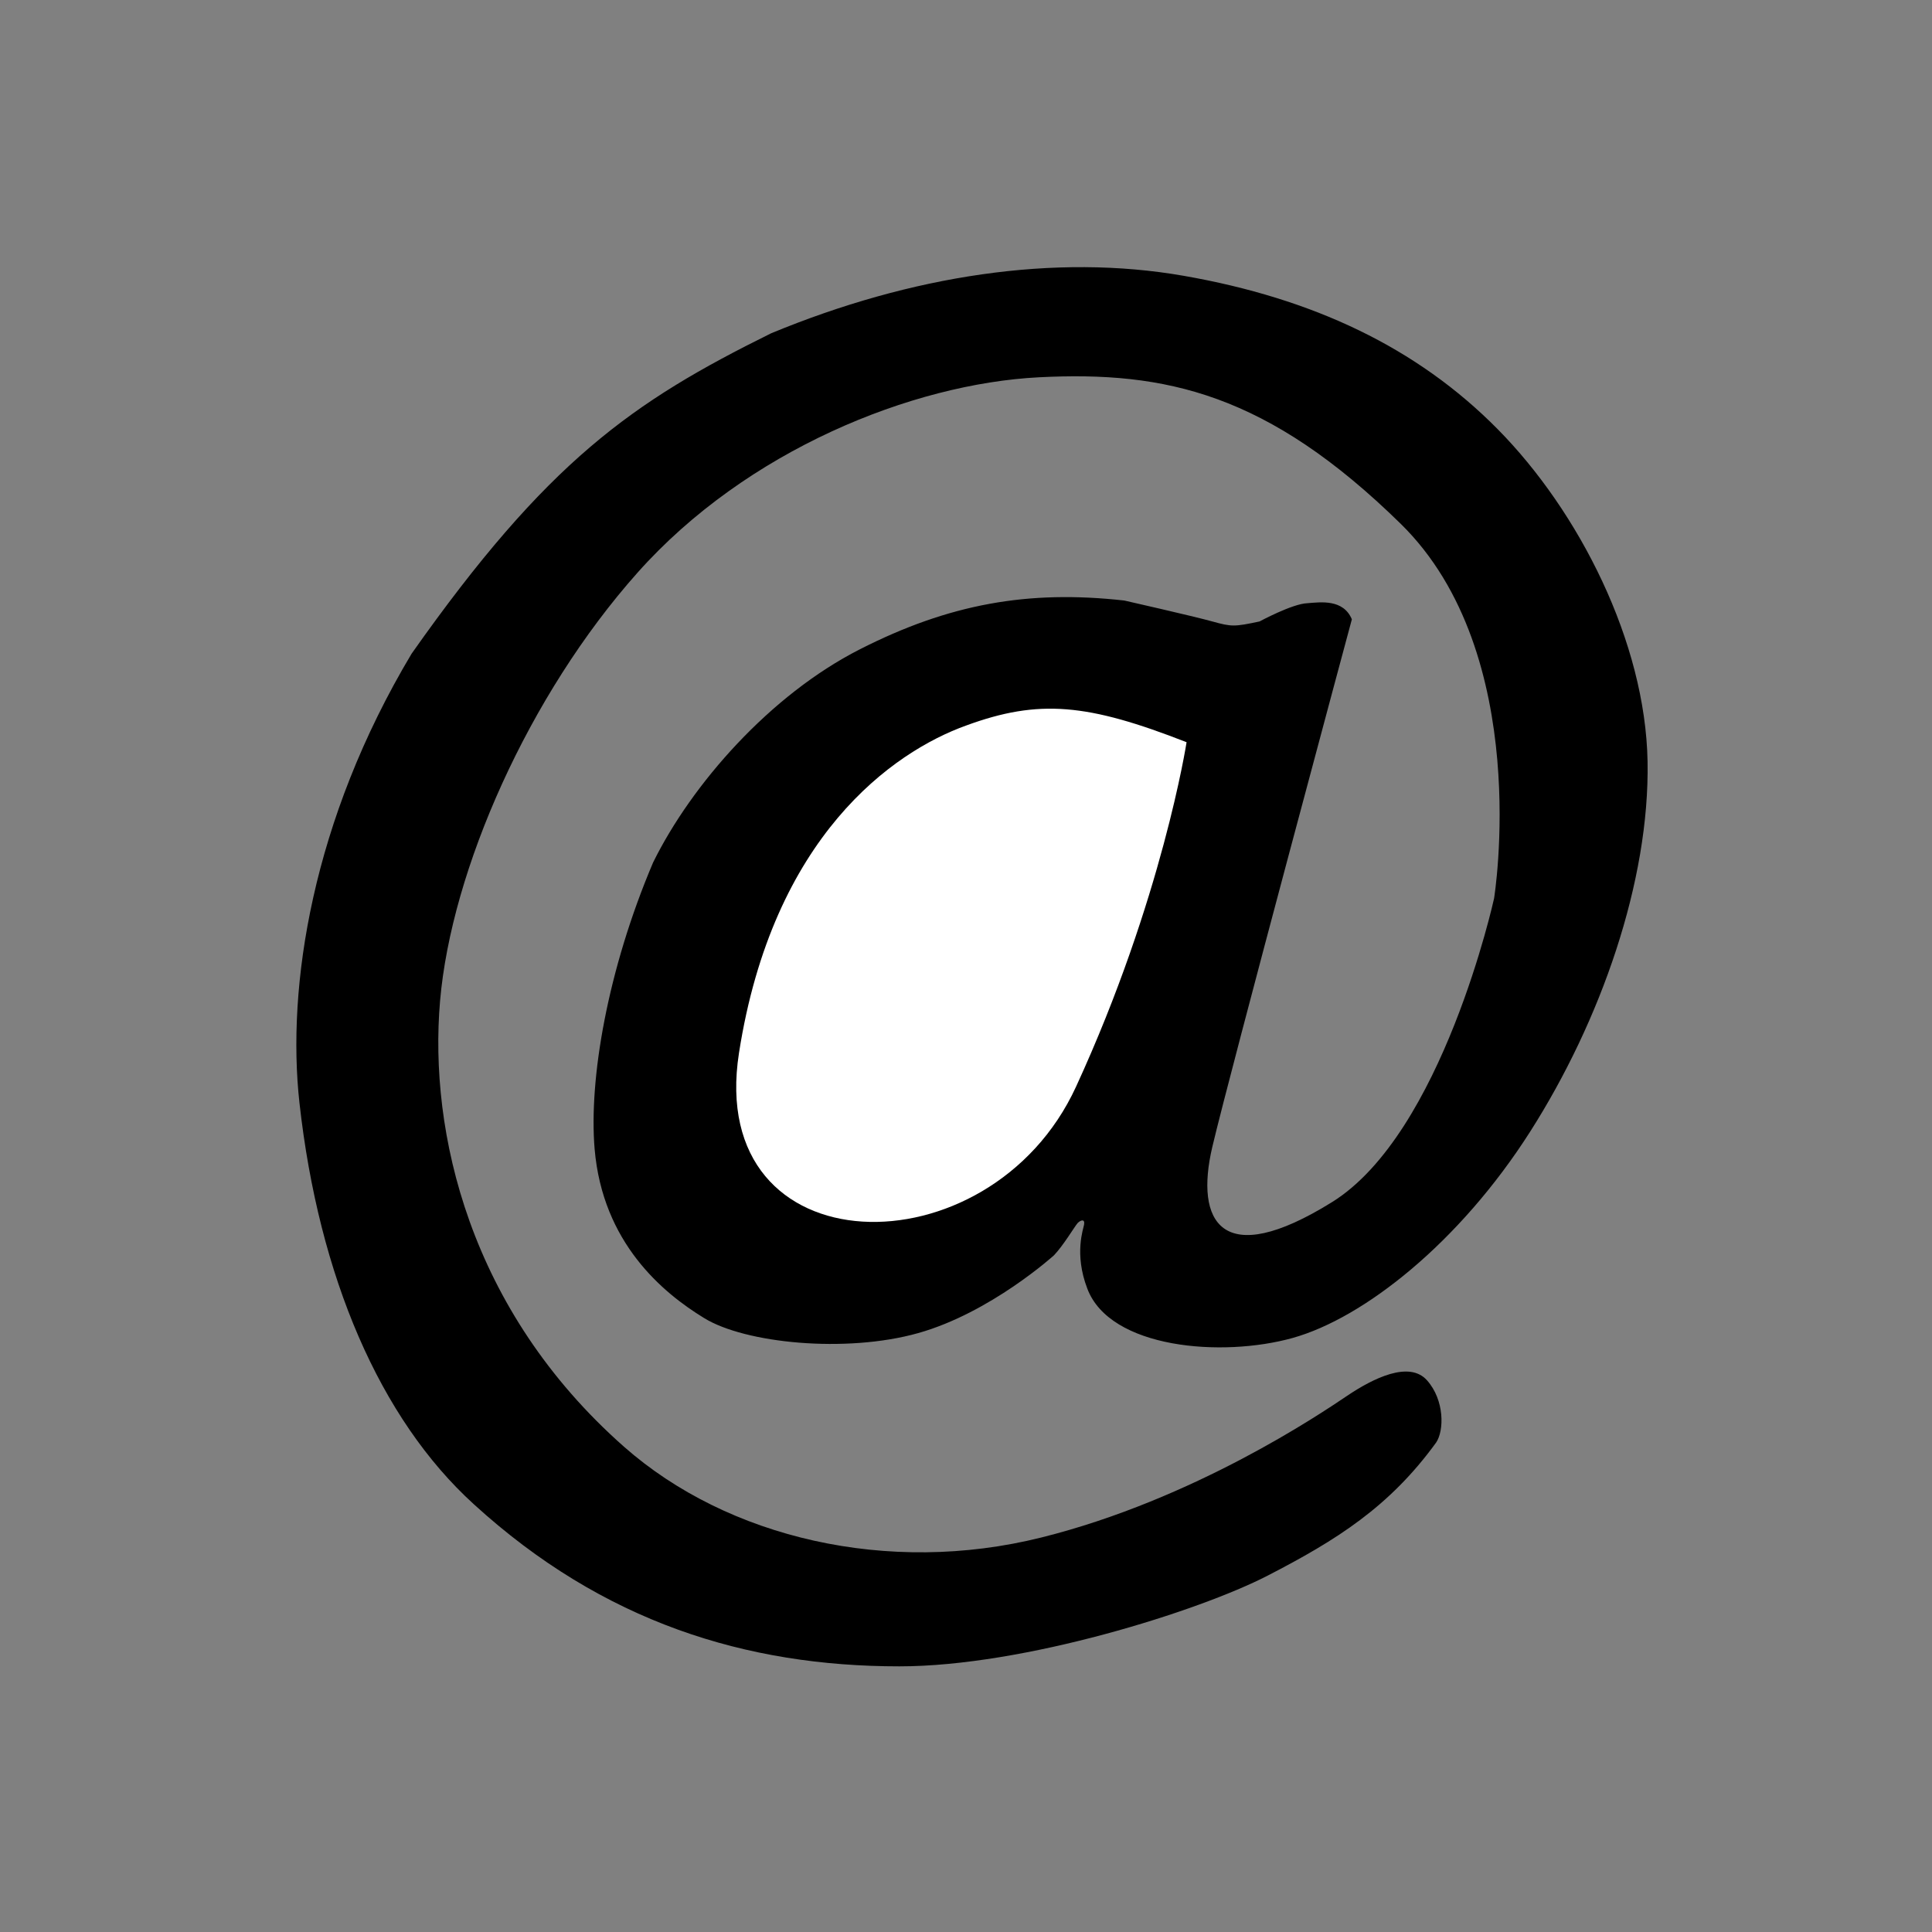 <?xml version="1.0" encoding="utf-8"?>
<!-- Generator: Adobe Illustrator 18.0.0, SVG Export Plug-In . SVG Version: 6.00 Build 0)  -->
<!DOCTYPE svg PUBLIC "-//W3C//DTD SVG 1.1//EN" "http://www.w3.org/Graphics/SVG/1.1/DTD/svg11.dtd">
<svg version="1.1" id="Layer_1" xmlns="http://www.w3.org/2000/svg" xmlns:xlink="http://www.w3.org/1999/xlink" x="0px" y="0px"
	 viewBox="0 0 360 360" enable-background="new 0 0 360 360" xml:space="preserve">
<rect x="0" y="0" width="360" height="360" fill="#808080" stroke="none"/>
<g id="Layer_2">
	<path d="M251.9,115.4c0,0-22.7,84.3-26,98.3s1.7,23.1,22.3,10.3s30.2-56.6,30.2-56.6s7.4-45.5-17.4-69.8s-43.8-28.5-67.4-27.3
		s-54.5,13.6-74.8,36.4S84.1,162.1,82,186.5c-2.1,24.4,5.4,57.6,34.3,83.1c19.3,17,49.2,24,77.7,16.9s52.1-23.1,57-26.4
		s11.6-6.6,14.9-2.9s3.2,9.4,1.7,11.6c-8.7,12-18.6,18.2-31.4,24.8c-12.8,6.6-45.4,16.9-68.6,16.9c-28.5,0-55.2-8.2-79.3-30.2
		c-17.5-15.9-28.9-42.4-32.5-74.8c-2.4-21.6,2.3-52.6,20.9-83.7c25.3-35.9,41.1-46.9,67-59.7c26.1-10.8,52.9-14.9,76.9-10.7
		S264,64.7,279.1,80s27.5,39.6,27.9,61.9s-8.7,48.3-21.9,69c-13.2,20.7-31,34.7-44.2,38.4s-34.1,2-38.3-9.2
		c-2.5-6.5-0.7-11.2-0.6-11.9c0.2-1.1-0.6-0.9-1.2-0.3c-0.6,0.7-2.6,4.1-4.4,6c0,0-11.8,10.7-25.3,14.5s-32.3,1.9-39.9-2.8
		c-7.7-4.7-18.9-14-20.4-31.5c-1.1-13,2.4-33.4,10.9-53.4c7.2-14.6,21.8-31.2,38.5-39.7s31.4-11.1,49.3-9.1c0,0,12.8,2.9,16.4,3.9
		c3.6,1,4.1,1,8.8,0c0,0,6.1-3.3,8.9-3.4C246.1,112.2,250.3,111.6,251.9,115.4z"/>
</g>
<path fill="#FFFFFF" d="M221.1,138.3c-18.4-7.2-27.5-8.1-41.1-3.1c-13.6,4.9-36,20.6-42.3,61c-6.3,40.4,46.7,41.3,62.8,6.3
	S221.1,138.3,221.1,138.3z"/>
</svg>

